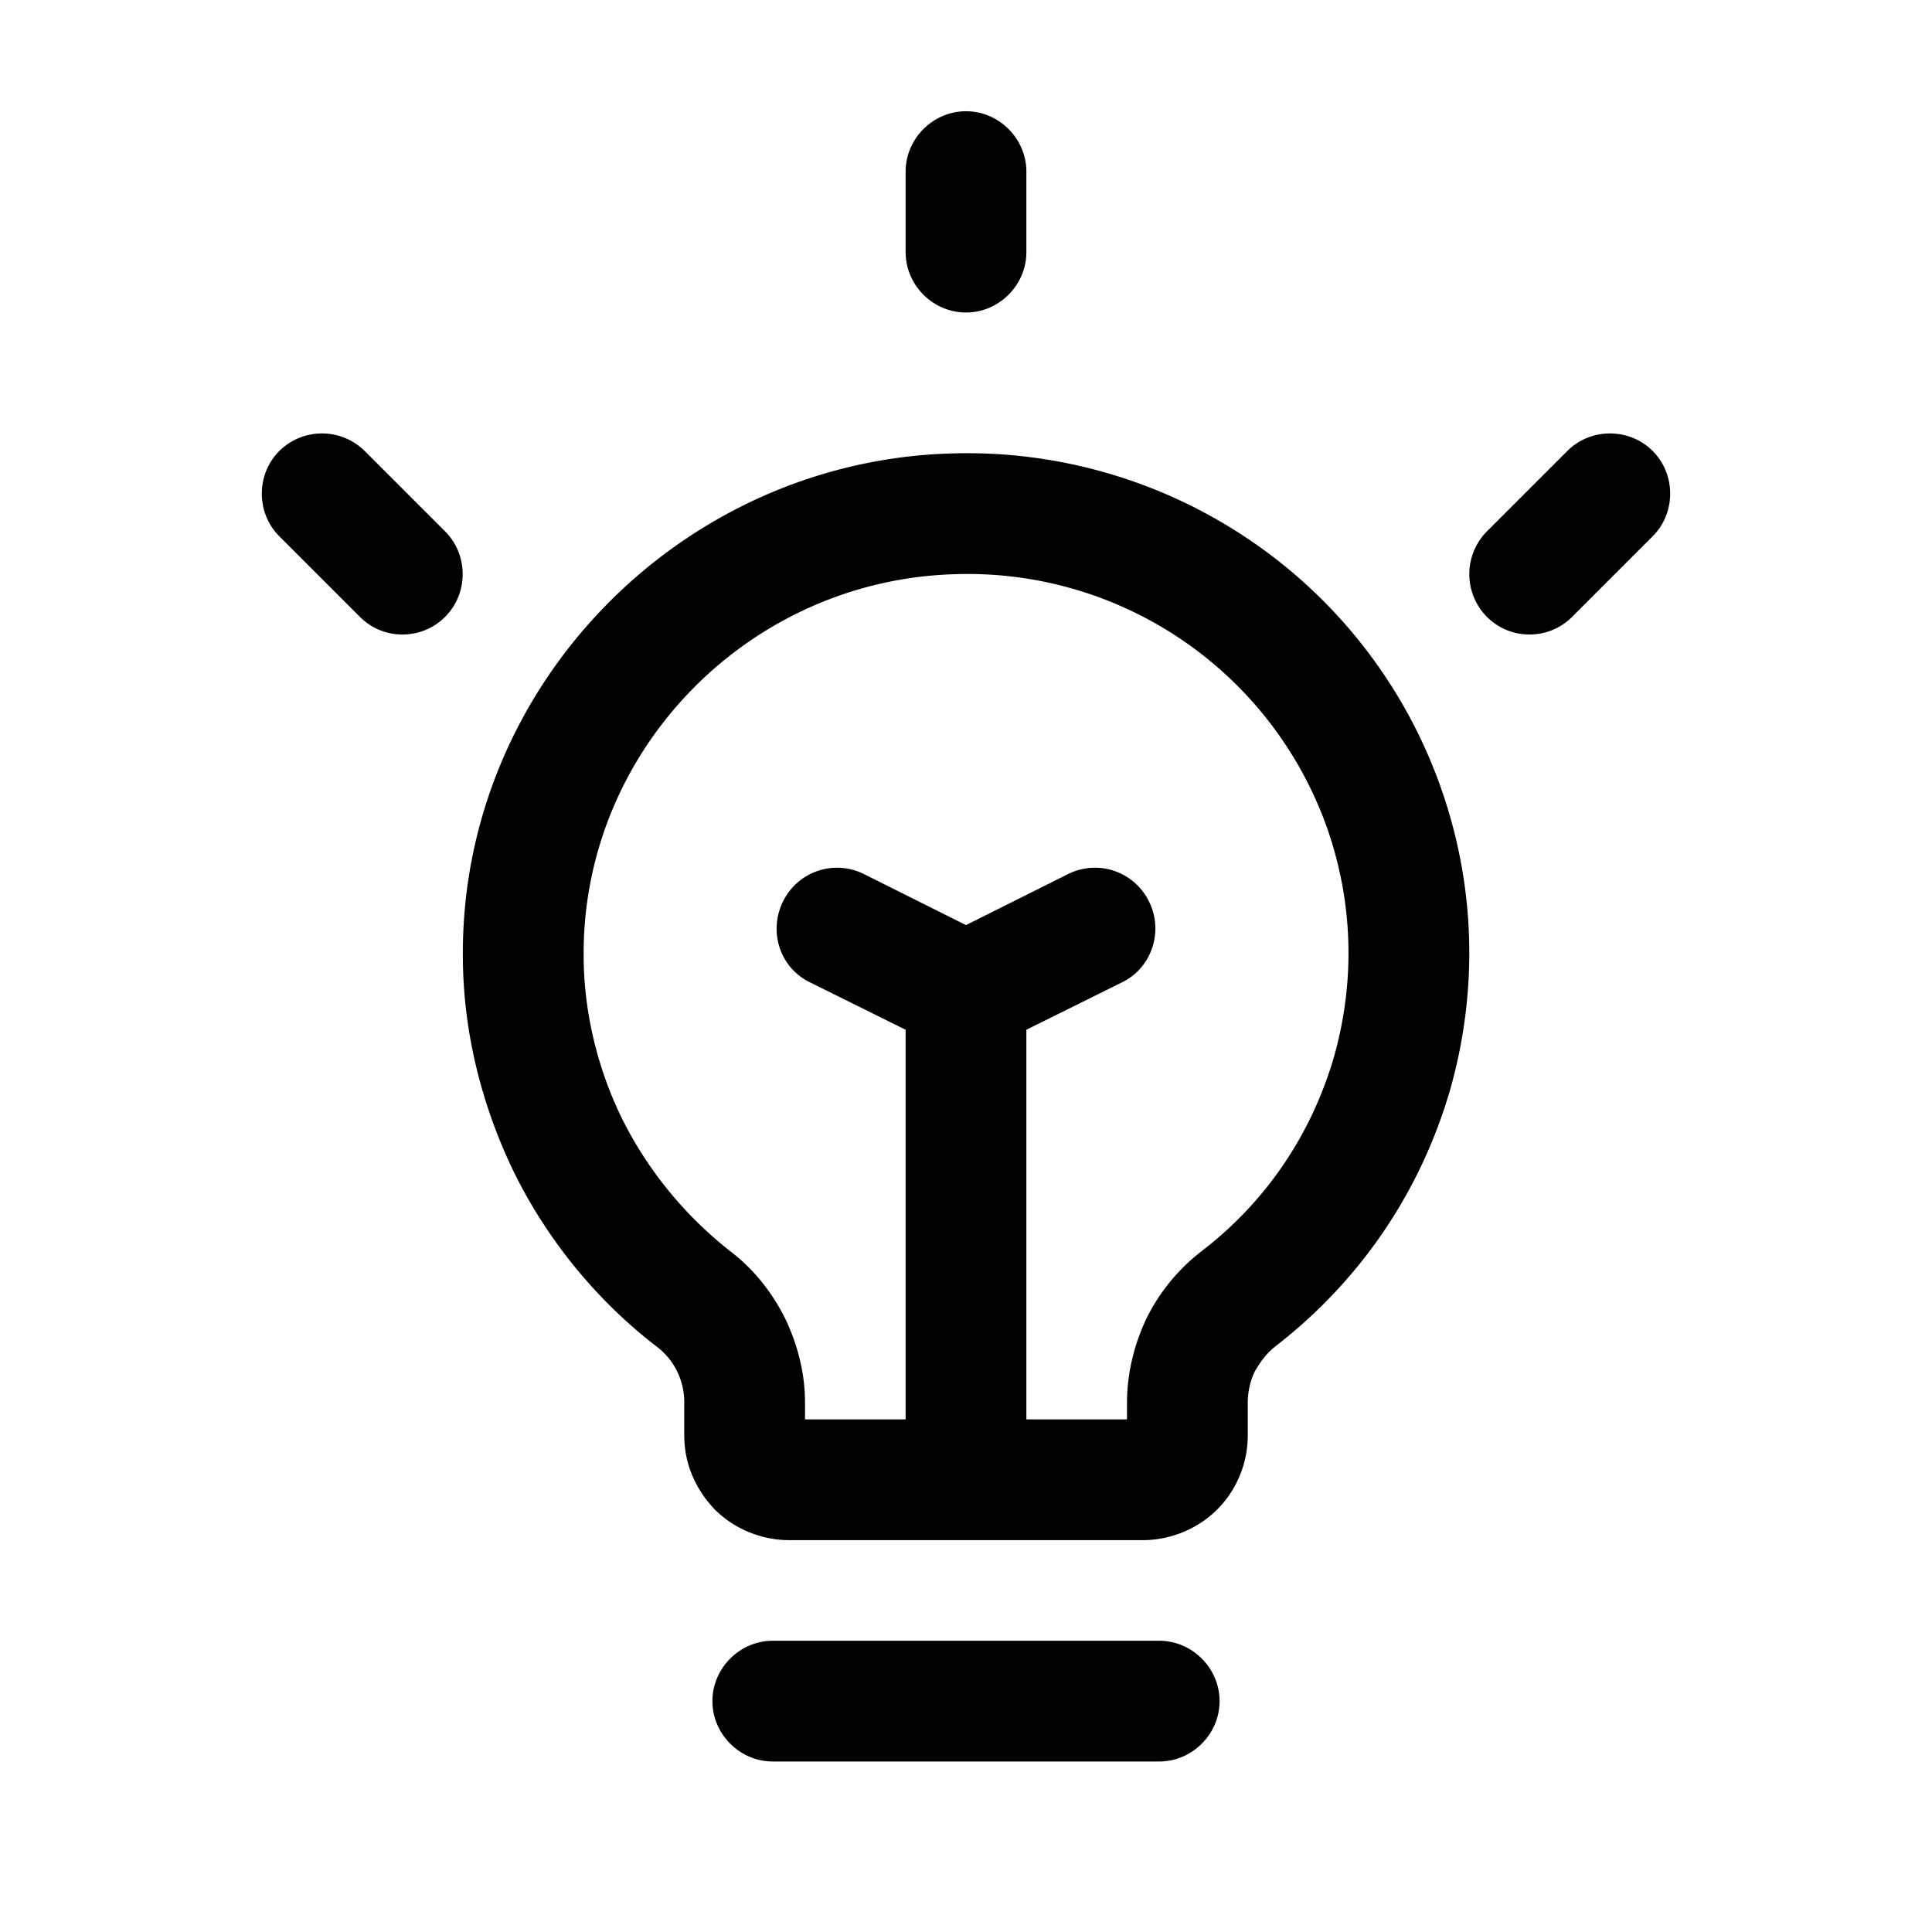 <svg xmlns="http://www.w3.org/2000/svg" viewBox="0 0 24 24">
  <path d="M12.75 3.132v-1c0-.41-.34-.75-.75-.75s-.75.34-.75.75v1c0 .41.34.75.75.75s.75-.34.75-.75Zm-7.22 4.53c.29-.29.29-.77 0-1.06l-1-1a.754.754 0 0 0-1.06 0c-.29.29-.29.77 0 1.06l1 1c.15.15.34.22.53.22s.38-.07.53-.22Z"/>
  <path fill-rule="evenodd" d="M17.88 9.732a6.207 6.207 0 0 0-2.35-3.02 6.252 6.252 0 0 0-3.68-1.08c-3.38.08-6.12 2.88-6.1 6.24 0 .93.23 1.86.64 2.7.41.83 1.02 1.58 1.76 2.15a.864.864 0 0 1 .35.7v.41c0 .35.14.67.38.92.24.24.58.38.92.38h4.4c.34 0 .68-.14.92-.38s.38-.57.38-.92v-.4c0-.14.03-.28.09-.4.07-.12.15-.23.27-.32 1.04-.81 1.78-1.9 2.15-3.16.36-1.26.32-2.58-.13-3.82Zm-1.31 3.4c-.28.96-.84 1.79-1.63 2.4a2.4 2.4 0 0 0-.69.83c-.16.33-.25.7-.25 1.06v.21h-1.25v-4.84l1.19-.59c.37-.18.52-.64.33-1.01a.747.747 0 0 0-1.01-.33l-1.26.63-1.26-.63a.747.747 0 0 0-1.01.33c-.19.38-.04.83.33 1.01l1.19.59v4.84H10v-.21c0-.36-.09-.72-.25-1.05-.16-.32-.39-.61-.68-.83-.56-.44-1.02-1-1.34-1.64-.31-.63-.48-1.34-.48-2.04-.01-2.55 2.06-4.67 4.64-4.73a4.736 4.736 0 0 1 4.58 3.11c.34.94.37 1.94.1 2.89Z" clip-rule="evenodd"/>
  <path d="M14.4 21.882H9.6c-.41 0-.75-.34-.75-.75s.34-.75.75-.75h4.8c.41 0 .75.34.75.75s-.34.75-.75.75Zm6.13-15.22-1 1c-.15.15-.34.22-.53.22s-.38-.07-.53-.22a.754.754 0 0 1 0-1.06l1-1c.29-.29.77-.29 1.06 0 .29.29.29.77 0 1.06Z"/>
</svg>
